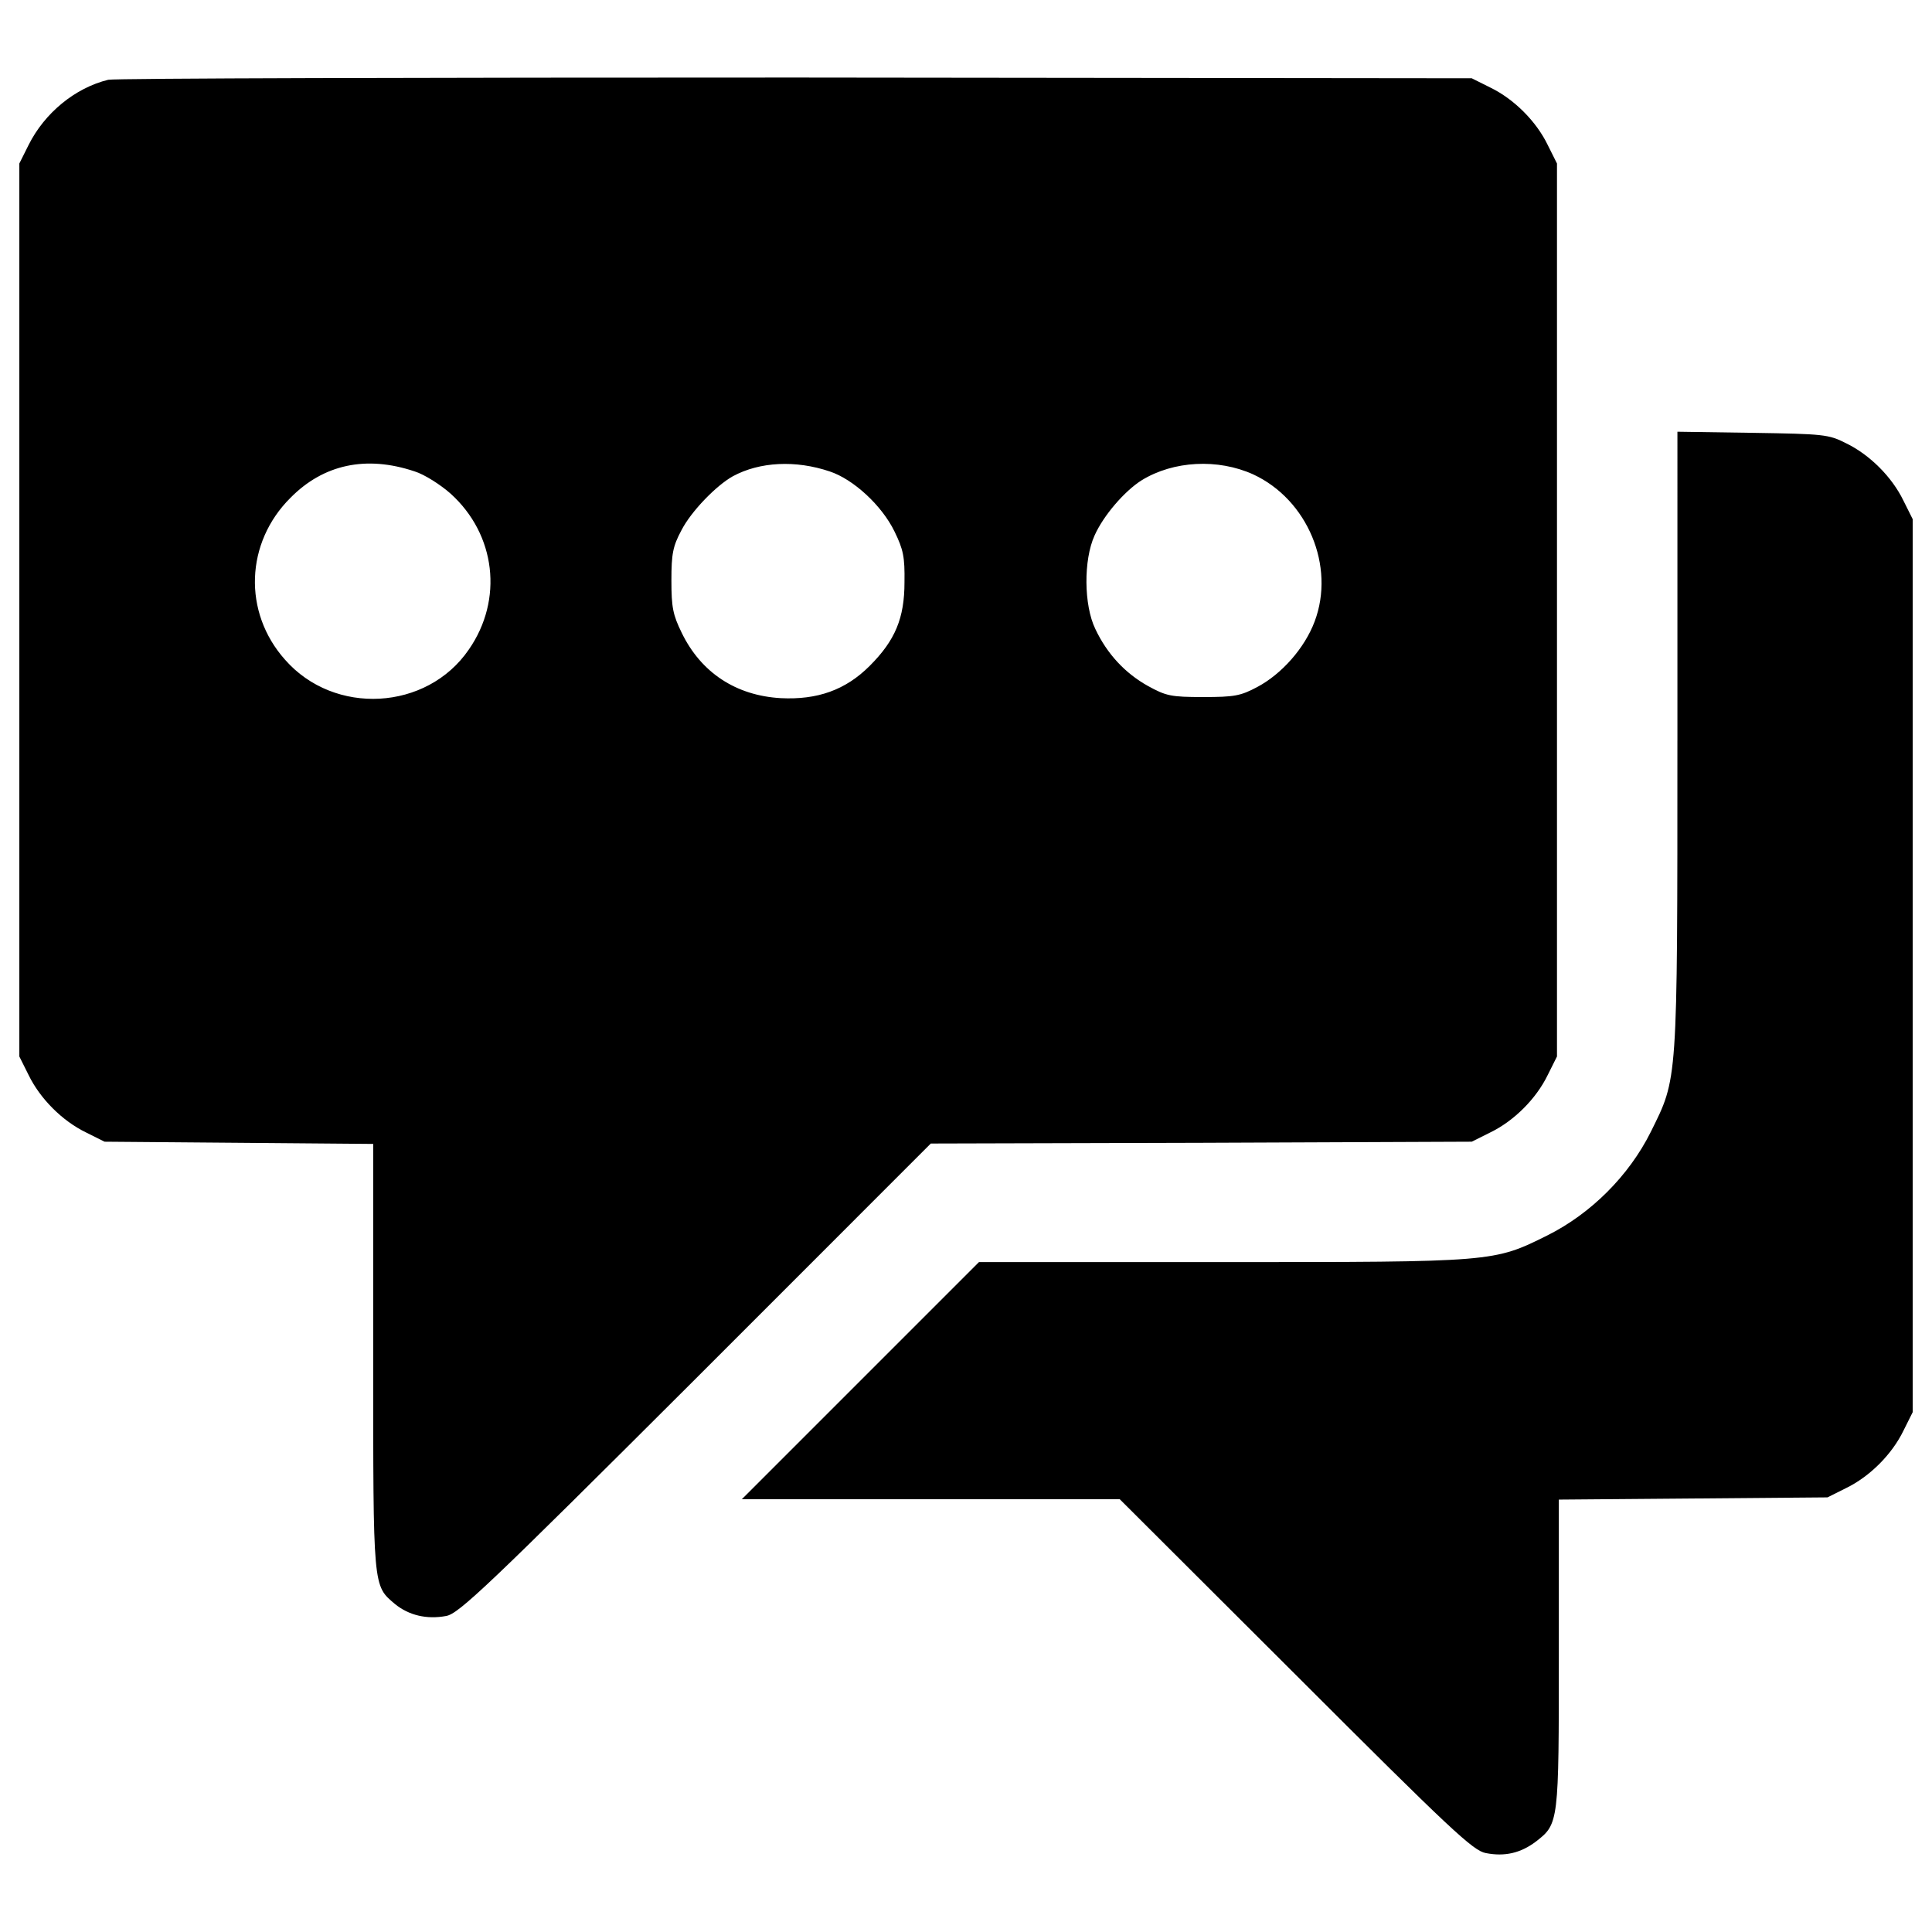 <?xml version="1.0" encoding="utf-8"?>
<!-- Svg Vector Icons : http://www.onlinewebfonts.com/icon -->
<!DOCTYPE svg PUBLIC "-//W3C//DTD SVG 1.1//EN" "http://www.w3.org/Graphics/SVG/1.1/DTD/svg11.dtd">
<svg version="1.1" xmlns="http://www.w3.org/2000/svg" xmlns:xlink="http://www.w3.org/1999/xlink" x="0px" y="0px" viewBox="0 0 1000 1000" enable-background="new 0 0 1000 1000" xml:space="preserve">
<g><g transform="translate(0,511) scale(0.1,-0.1)"><path d="M560.3,4697.1c-172.6-42.2-329.9-172.6-412.3-337.5l-47.9-95.9v-2311v-2311l47.9-95.9c59.5-122.7,174.5-237.8,297.3-297.3l95.9-47.9l696.2-5.7l694.3-5.8v-1102.7c0-1206.3-1.9-1181.4,113.1-1279.2c71-57.5,163-80.5,264.7-61.4c65.2,11.5,214.8,153.4,1290.7,1227.4L4817.8-808.9l1400,3.8l1400,5.7l95.9,47.9c122.7,59.5,237.8,174.5,297.3,297.3l47.9,95.9v2311v2311l-47.9,95.9c-59.4,122.7-174.5,237.8-297.3,297.3l-95.9,47.9l-3500,3.8C2192.3,4708.7,592.9,4704.8,560.3,4697.1z M2146.3,2670c49.9-15.3,134.2-69,186-115.1c234-211,274.2-548.5,94-807.4c-216.7-316.4-696.2-343.3-951.2-51.8c-218.6,245.5-205.2,606,28.8,838.1C1674.5,2706.5,1895.1,2754.4,2146.3,2670z M4294.2,2670c122.7-40.3,270.4-176.4,335.6-310.7c46-94,53.7-132.3,51.8-262.7c0-186-47.9-301.1-180.3-433.4c-124.7-124.7-270.4-176.4-460.3-166.8c-232.1,13.4-412.3,132.3-512.1,337.5c-46,94-53.7,132.3-53.7,272.3c0,138.1,7.7,176.4,51.8,258.9c49.9,97.8,180.3,232.1,266.6,280C3931.8,2719.9,4117.8,2729.5,4294.2,2670z M6486.3,2654.7c281.9-130.4,425.8-475.6,318.3-761.4c-51.8-138.1-170.7-272.3-297.3-339.4c-86.3-46-118.9-51.8-280-51.8c-166.9,0-191.8,5.8-285.8,57.5c-117,65.2-211,164.9-272.3,295.3c-59.5,122.7-61.4,356.7-3.8,483.3c46,103.6,155.3,230.1,243.6,285.8C6074,2725.6,6304.1,2737.1,6486.3,2654.7z"/><path d="M8682.2,1277.7c0-1791.2,1.9-1743.3-138.1-2027.1c-113.1-226.3-308.8-421.9-535-535.1c-278.1-138.1-272.3-138.1-1685.8-138.1H5067.1l-613.7-613.7L3839.7-2650h978.1h978.1l911-909c803.6-803.6,918.6-911,983.8-922.5c97.8-19.2,180.3,0,258.9,59.4c118.9,92.1,118.9,95.9,118.9,974.3v795.9l696.2,5.7l694.3,5.8l95.9,47.9c122.7,59.5,237.8,174.5,297.3,297.3l47.9,95.9v2311v2311l-47.9,95.9c-59.4,122.7-174.5,237.8-297.3,297.3c-90.1,46-117,47.9-483.3,53.7l-389.3,5.8V1277.7z"/></g></g>
</svg>